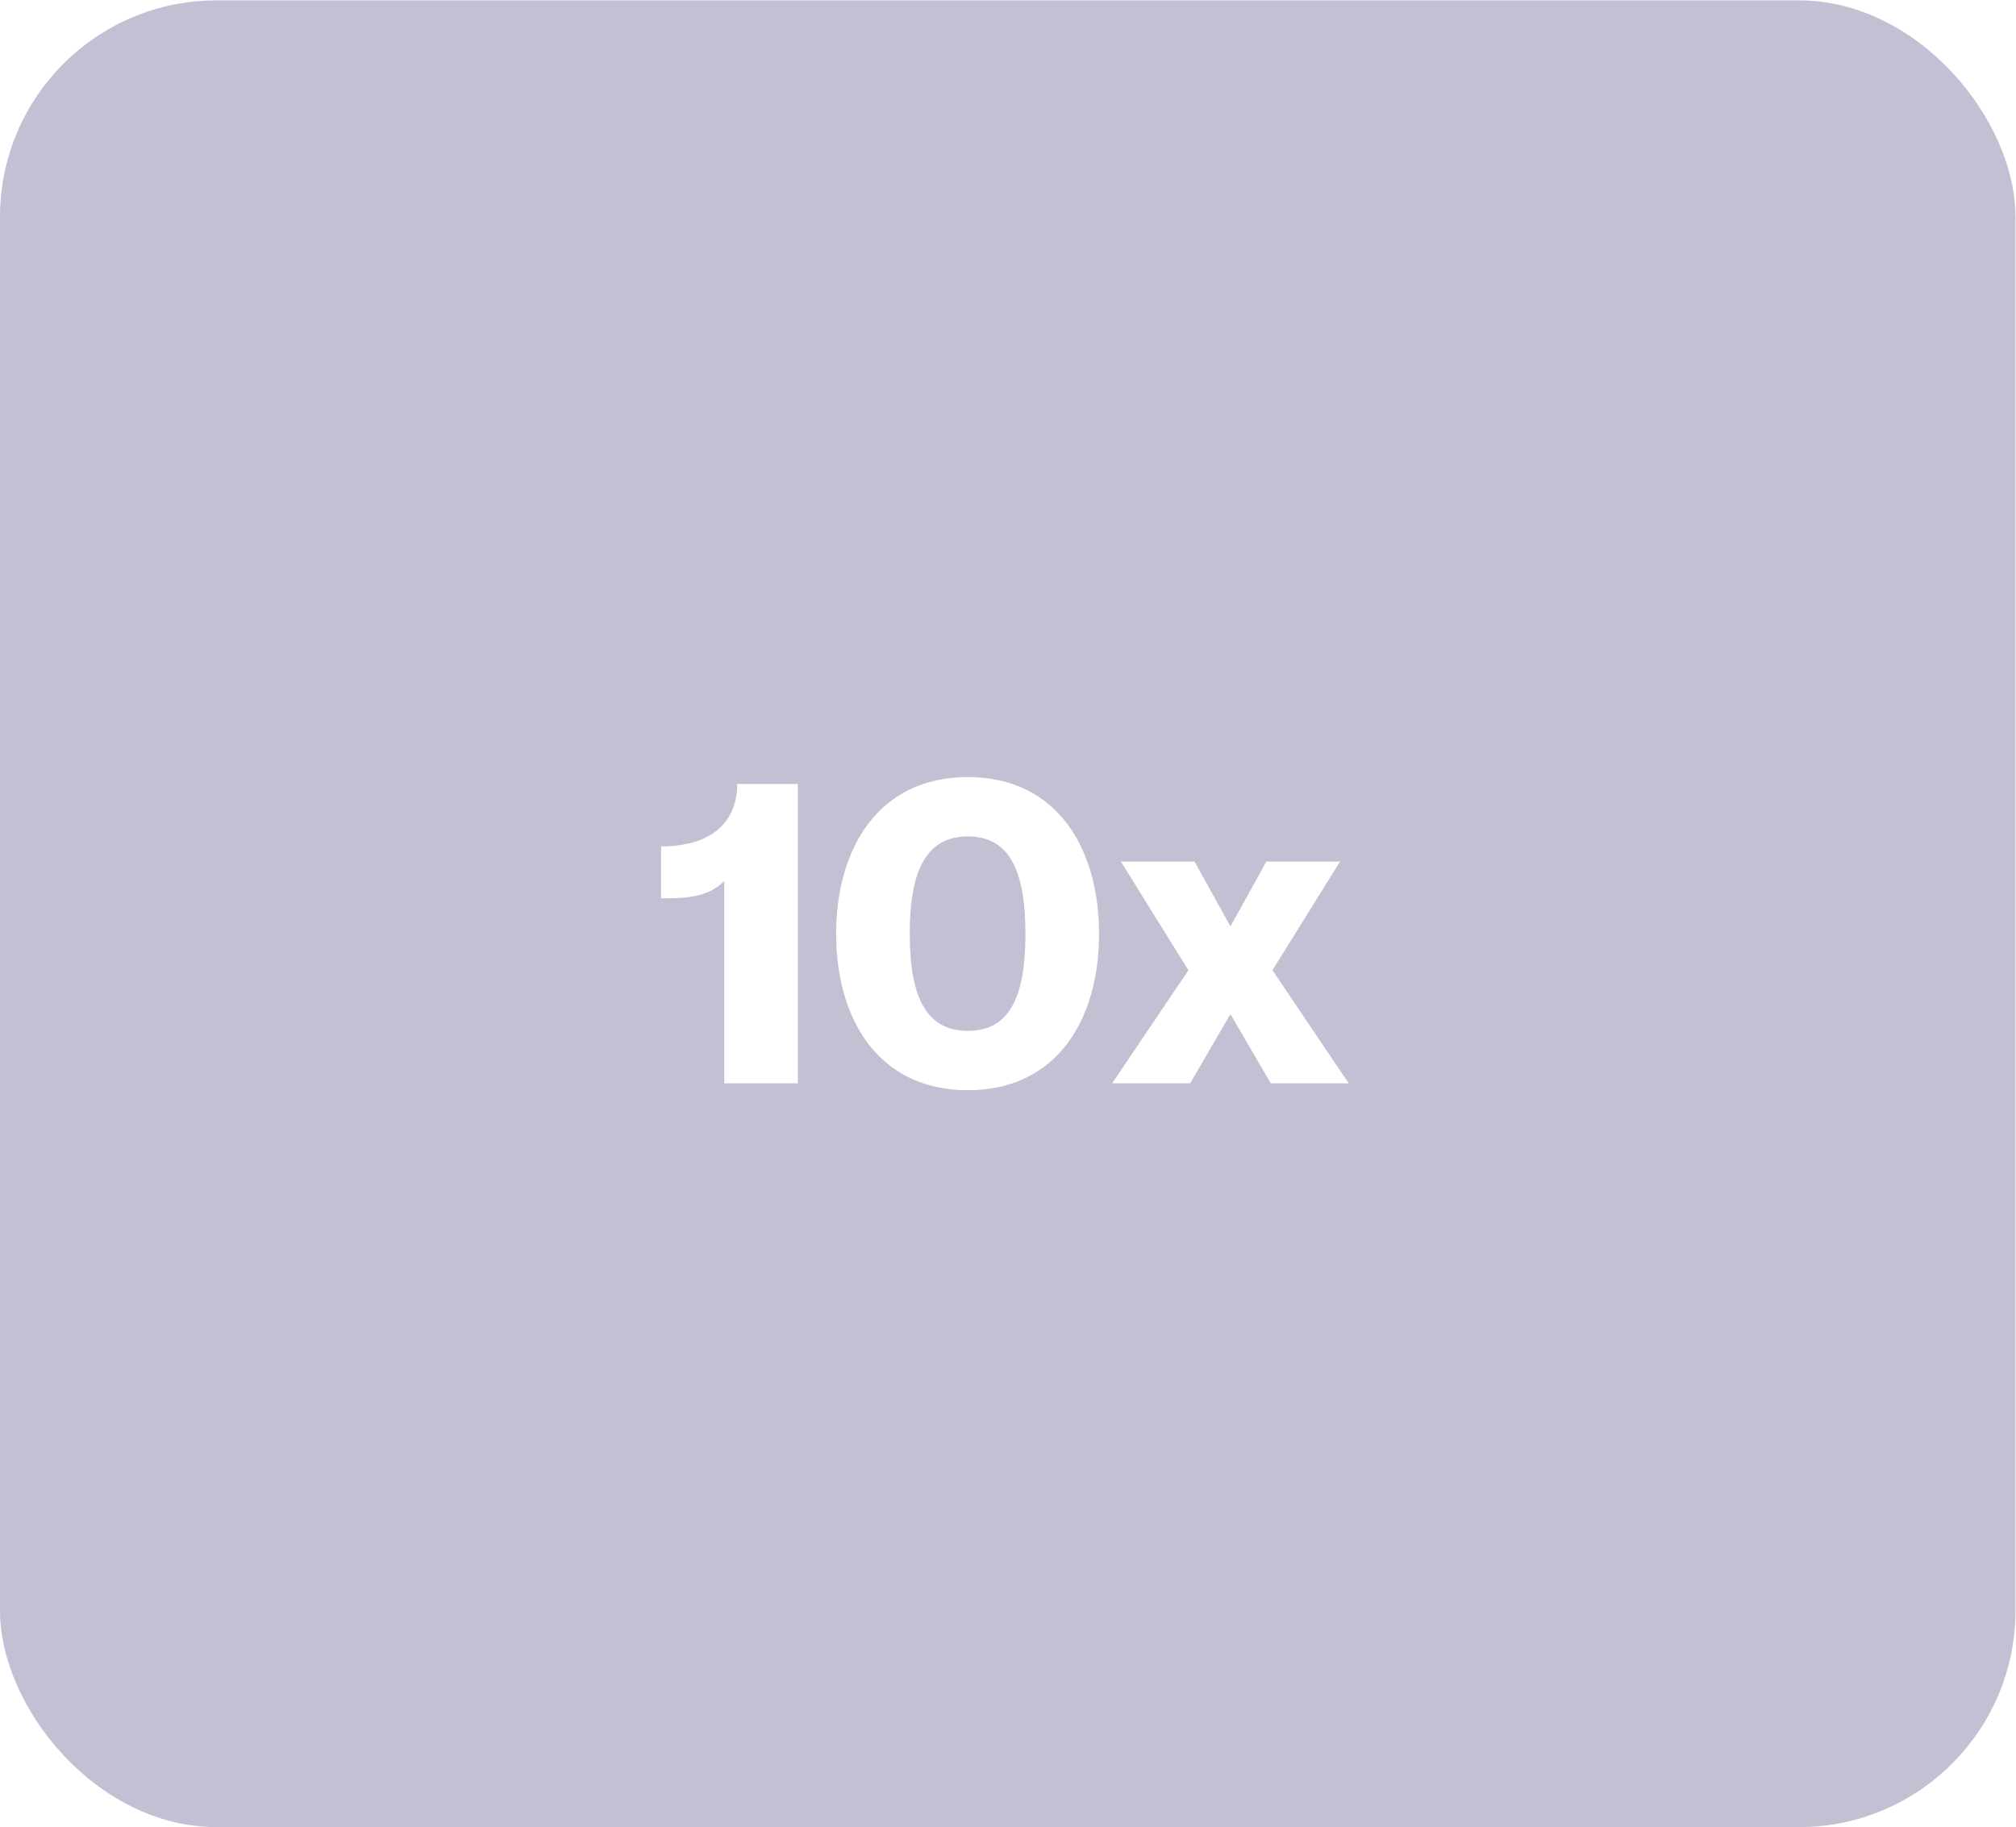 <svg width="107" height="97" viewBox="0 0 107 97" fill="none" xmlns="http://www.w3.org/2000/svg">
<g filter="url(#filter0_b_149_571)">
<rect x="-0" y="0.019" width="106.972" height="96.972" rx="11.495" fill="#342E6C" fill-opacity="0.3"/>
<path d="M39.13 41.618C39.13 43.342 38.095 44.929 35.084 44.929V47.688C36.21 47.688 37.544 47.688 38.44 46.768V57.505H42.349V41.618H39.13ZM51.367 57.873C56.126 57.873 58.333 54.079 58.333 49.573C58.333 45.067 56.126 41.25 51.367 41.25C46.608 41.25 44.378 45.067 44.378 49.573C44.378 54.079 46.608 57.873 51.367 57.873ZM51.367 54.723C49.045 54.723 48.286 52.723 48.286 49.573C48.286 46.423 49.045 44.4 51.367 44.4C53.689 44.4 54.425 46.423 54.425 49.573C54.425 52.723 53.689 54.723 51.367 54.723ZM59.489 45.733L63.076 51.504L59.029 57.505H63.168L65.283 53.872H65.329L67.444 57.505H71.582L67.536 51.504L71.123 45.733H67.214L65.329 49.136H65.283L63.398 45.733H59.489Z" fill="white"/>
</g>
<defs>
<filter id="filter0_b_149_571" x="-11.495" y="-11.477" width="129.963" height="119.963" filterUnits="userSpaceOnUse" color-interpolation-filters="sRGB">
<feFlood flood-opacity="0" result="BackgroundImageFix"/>
<feGaussianBlur in="BackgroundImageFix" stdDeviation="5.748"/>
<feComposite in2="SourceAlpha" operator="in" result="effect1_backgroundBlur_149_571"/>
<feBlend mode="normal" in="SourceGraphic" in2="effect1_backgroundBlur_149_571" result="shape"/>
</filter>
</defs>
</svg>
